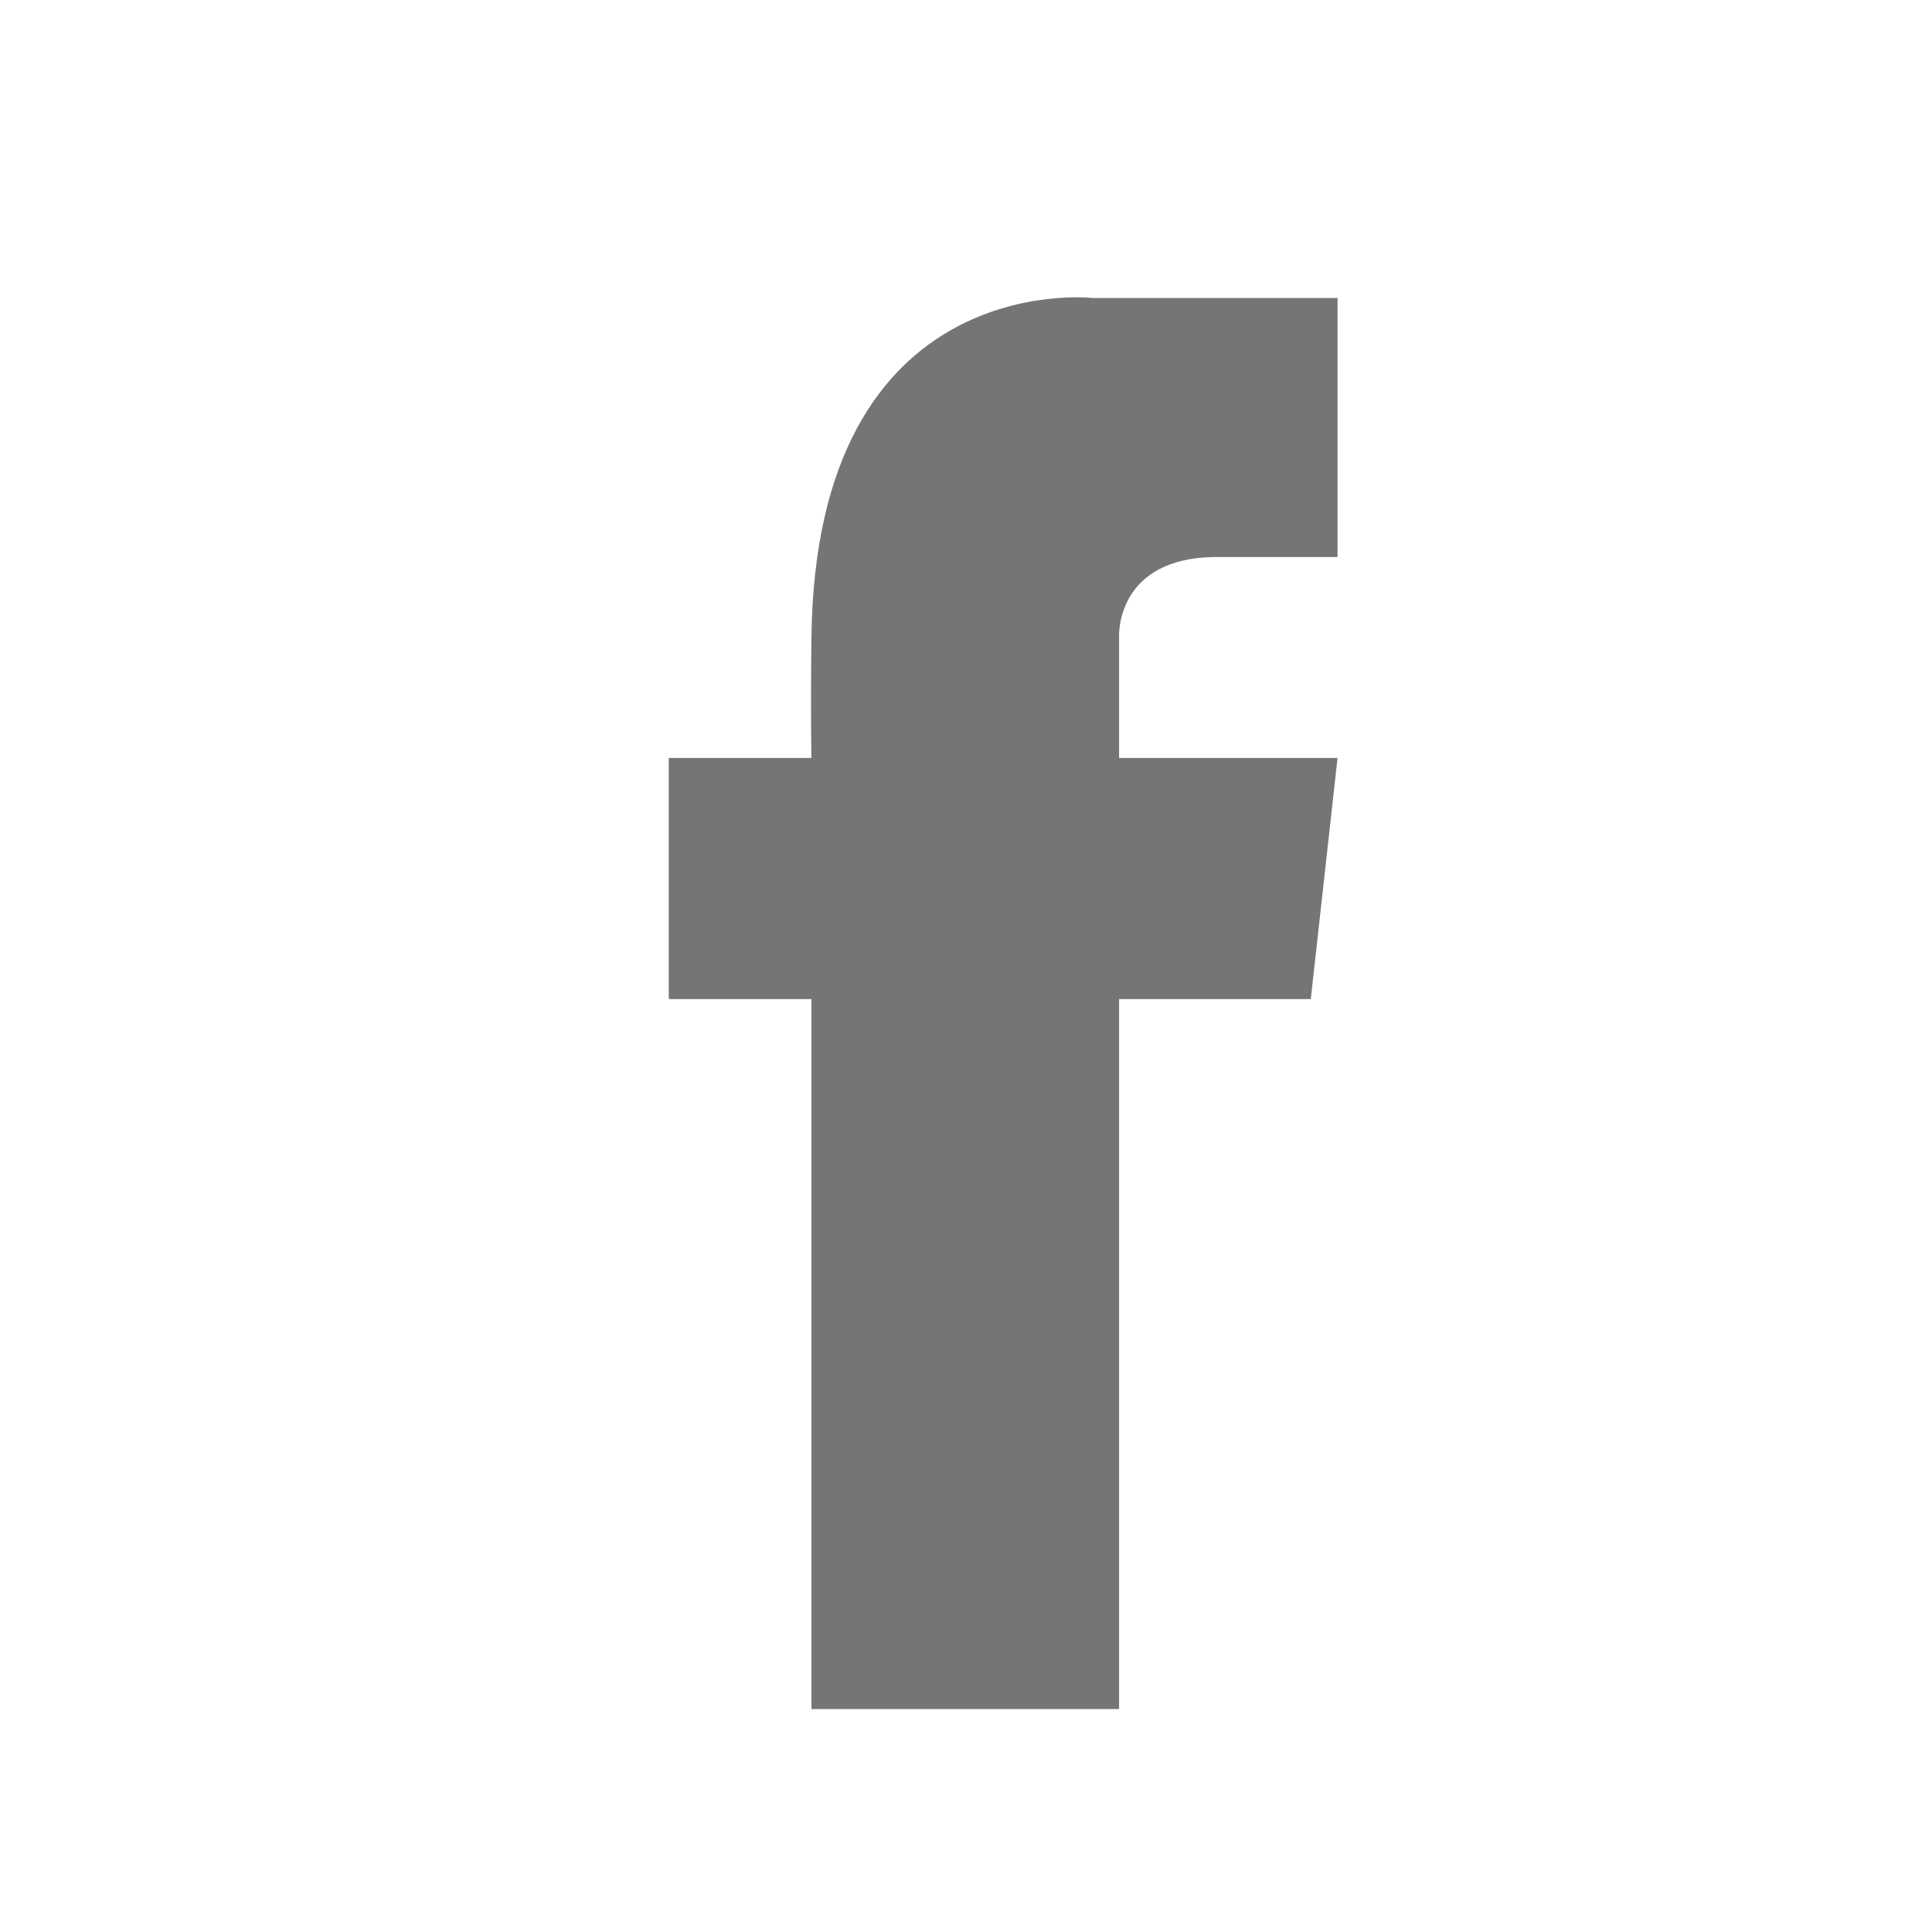 <svg xmlns="http://www.w3.org/2000/svg" width="26" height="26" viewBox="0 0 26 26"><defs><style>.a{fill:none;}.b{fill:#757575;}</style></defs><g transform="translate(-51 -408)"><rect class="a" width="26" height="26" transform="translate(51 408)"/><path class="b" d="M-841.33,1293.481h4.14v-9.555h2.58l.36-3.245h-2.94v-1.623s-.062-1.081,1.32-1.081h1.62v-3.486h-3.3s-3.722-.422-3.78,4.567c-.013,1.084,0,1.623,0,1.623h-1.92v3.245h1.92Z" transform="translate(903.25 -862.481)"/></g></svg>